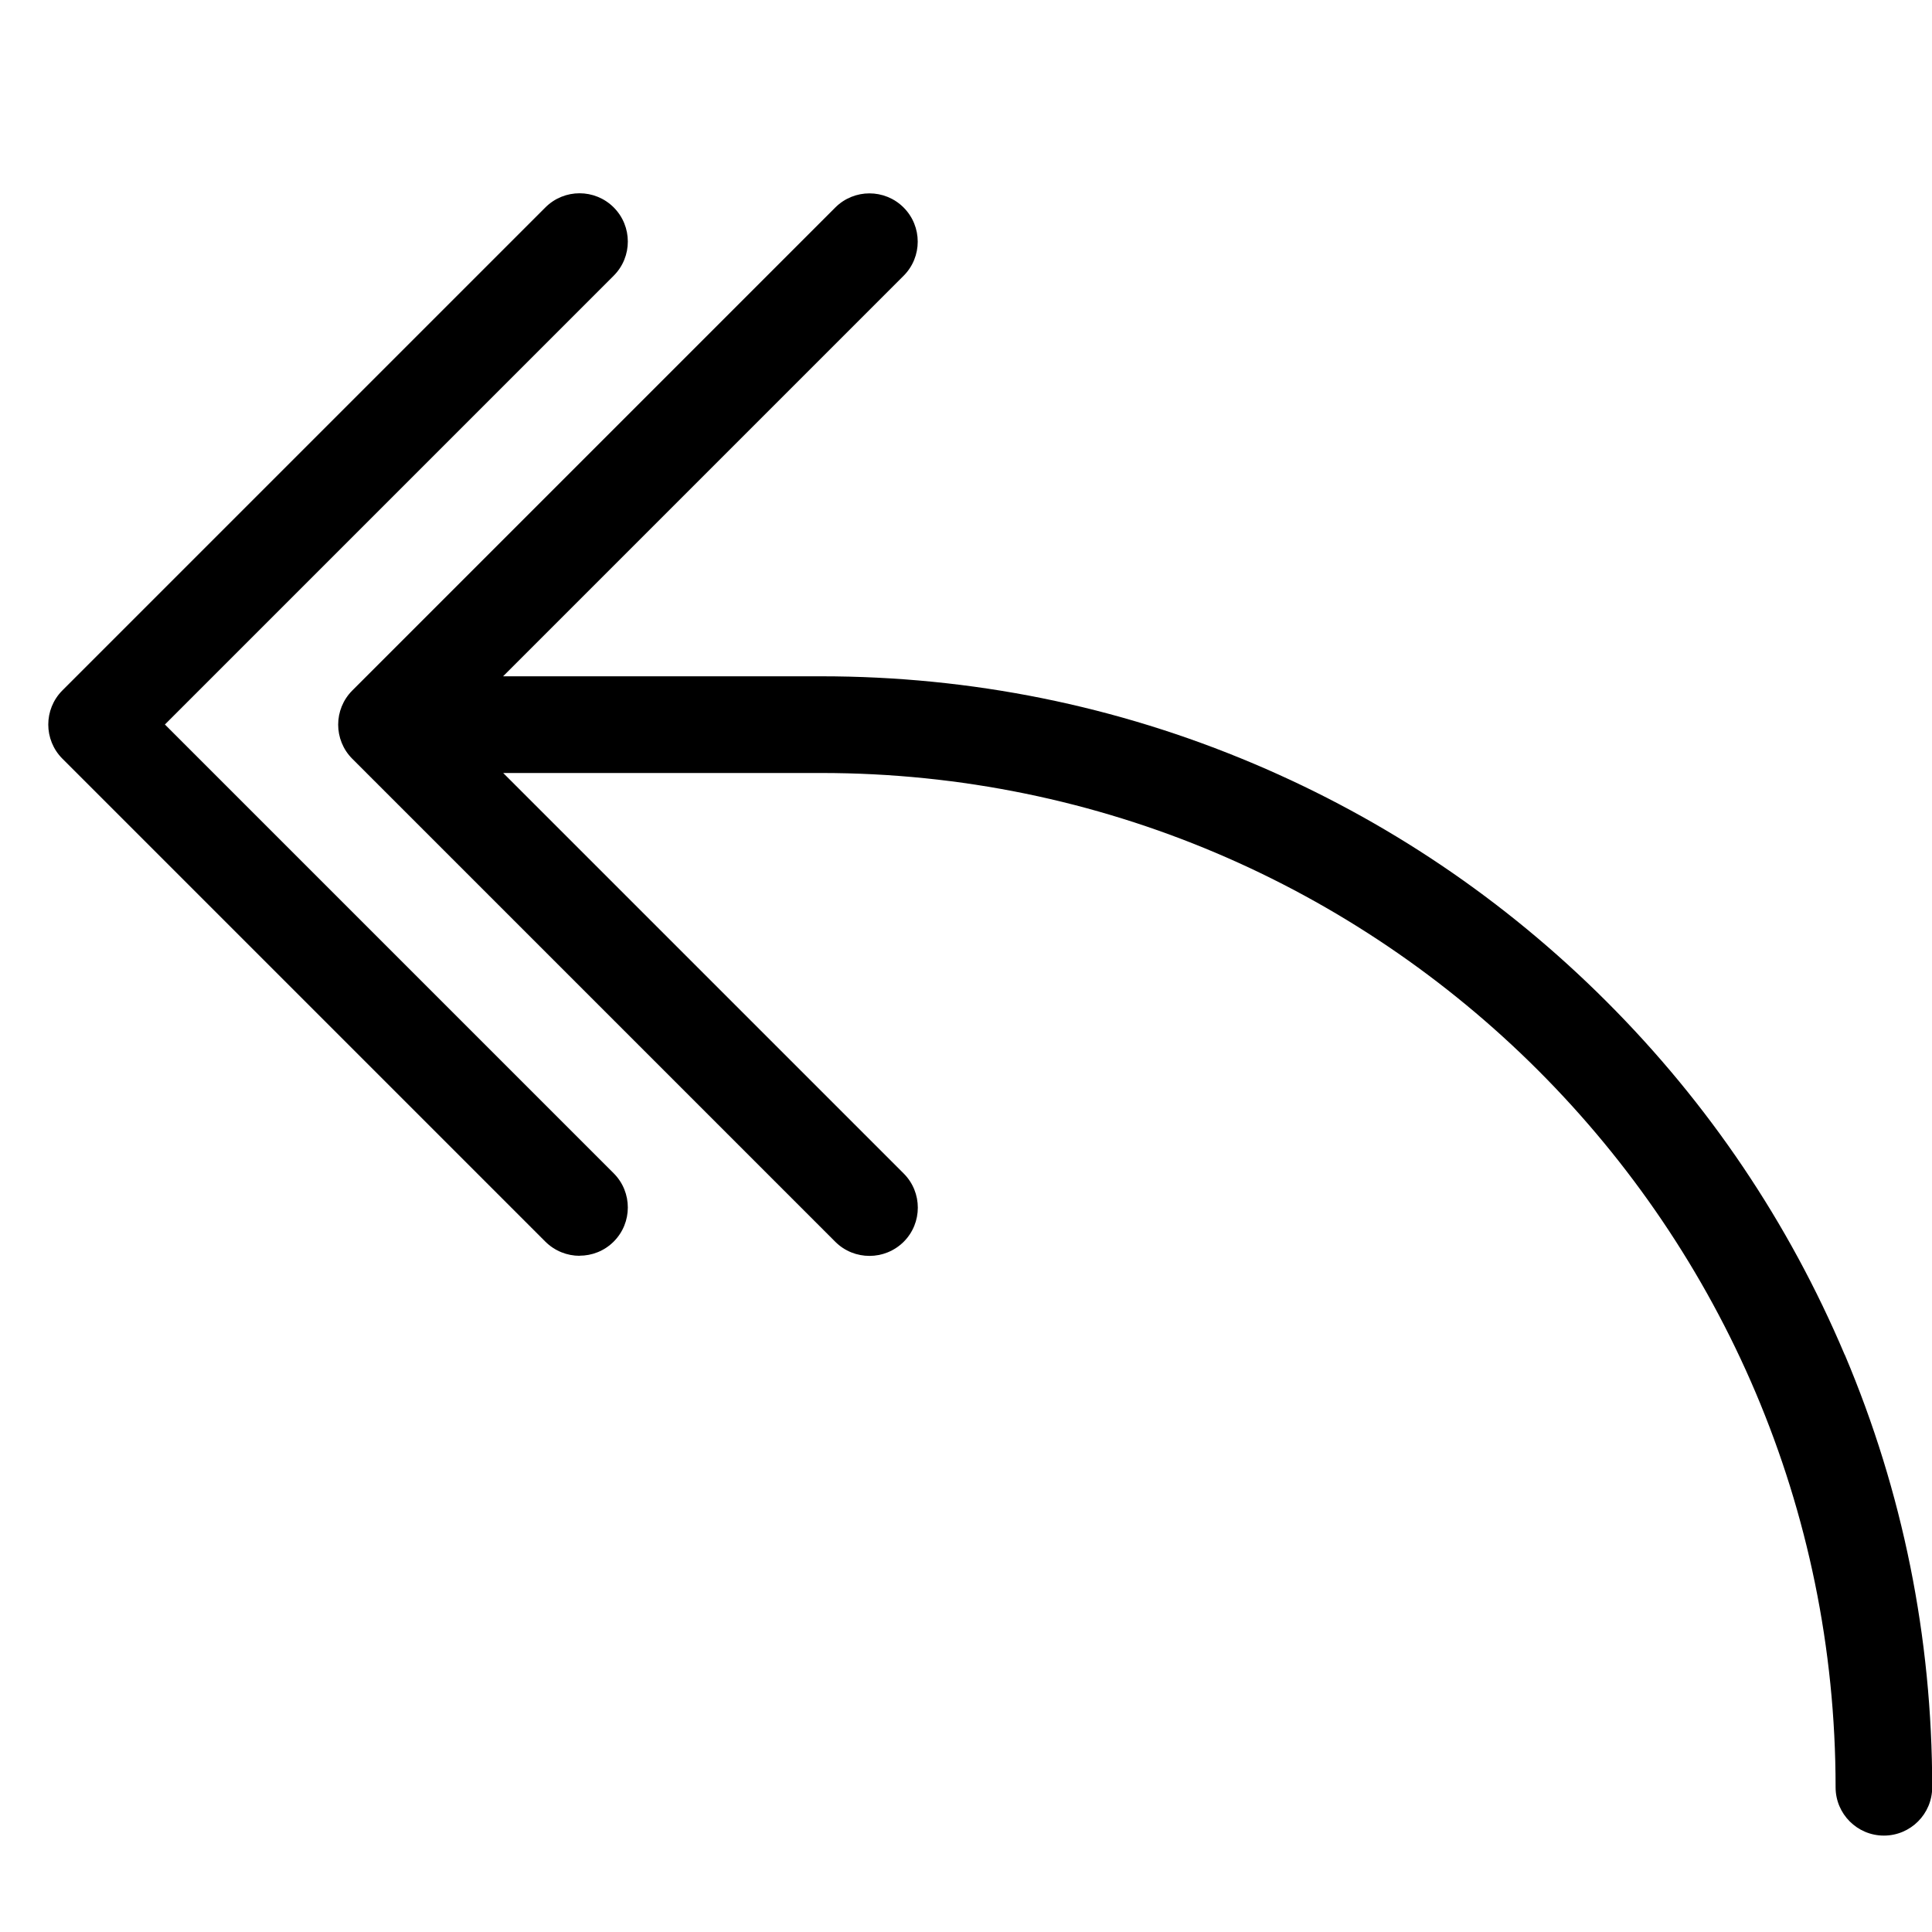 <svg height="20" viewBox="0 0 20 20" width="20" xmlns="http://www.w3.org/2000/svg"><path d="m19.096 14.024c-.579-1.369-1.408-2.599-2.464-3.655s-2.286-1.885-3.655-2.464c-1.418-.6-2.924-.904-4.476-.904h-3.293l4.146-4.146c.195-.195.195-.512 0-.707s-.512-.195-.707 0l-5 5c-.195.195-.195.512 0 .707l5 5c.098.098.226.146.354.146s.256-.049.354-.146c.195-.195.195-.512 0-.707l-4.146-4.146h3.293c5.79 0 10.5 4.71 10.5 10.5 0 .276.224.5.5.5s.5-.224.5-.5c0-1.552-.304-3.058-.904-4.476z"/><path d="m6 13c-.128 0-.256-.049-.354-.146l-5-5c-.195-.195-.195-.512 0-.707l5-5c.195-.195.512-.195.707 0s.195.512 0 .707l-4.646 4.646 4.646 4.646c.195.195.195.512 0 .707-.098.098-.226.146-.354.146z"/></svg>